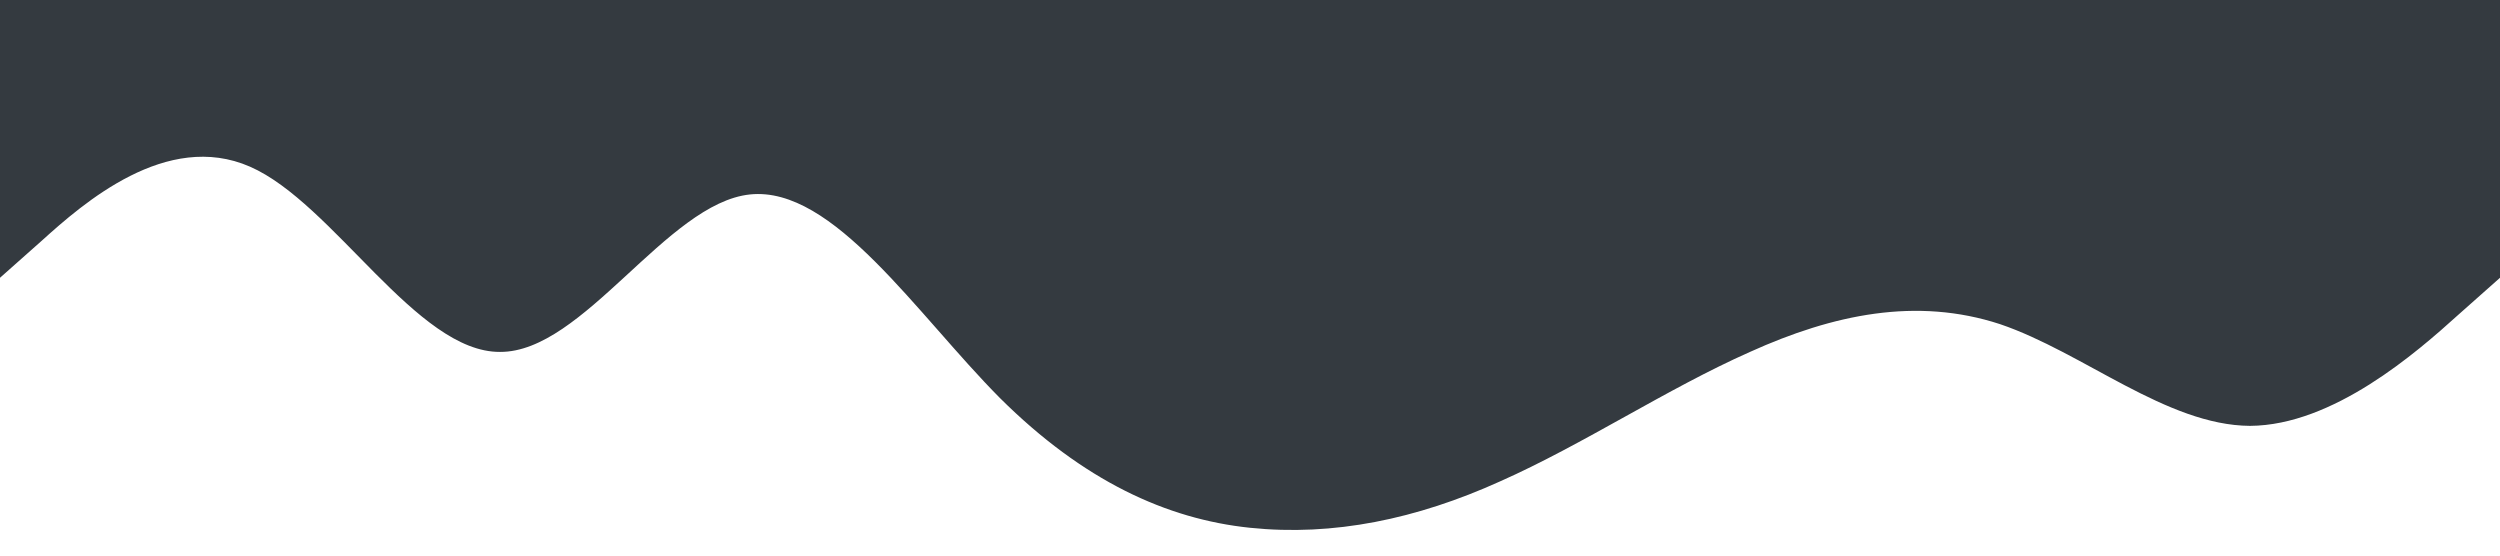 <svg xmlns="http://www.w3.org/2000/svg" viewBox="0 0 1440 320"><path fill="#343A40" fill-opacity="1" d="M0,160L24,138.7C48,117,96,75,144,96C192,117,240,203,288,202.7C336,203,384,117,432,112C480,107,528,181,576,229.3C624,277,672,299,720,304C768,309,816,299,864,277.3C912,256,960,224,1008,202.7C1056,181,1104,171,1152,186.7C1200,203,1248,245,1296,245.3C1344,245,1392,203,1416,181.3L1440,160L1440,0L1416,0C1392,0,1344,0,1296,0C1248,0,1200,0,1152,0C1104,0,1056,0,1008,0C960,0,912,0,864,0C816,0,768,0,720,0C672,0,624,0,576,0C528,0,480,0,432,0C384,0,336,0,288,0C240,0,192,0,144,0C96,0,48,0,24,0L0,0Z"></path></svg>